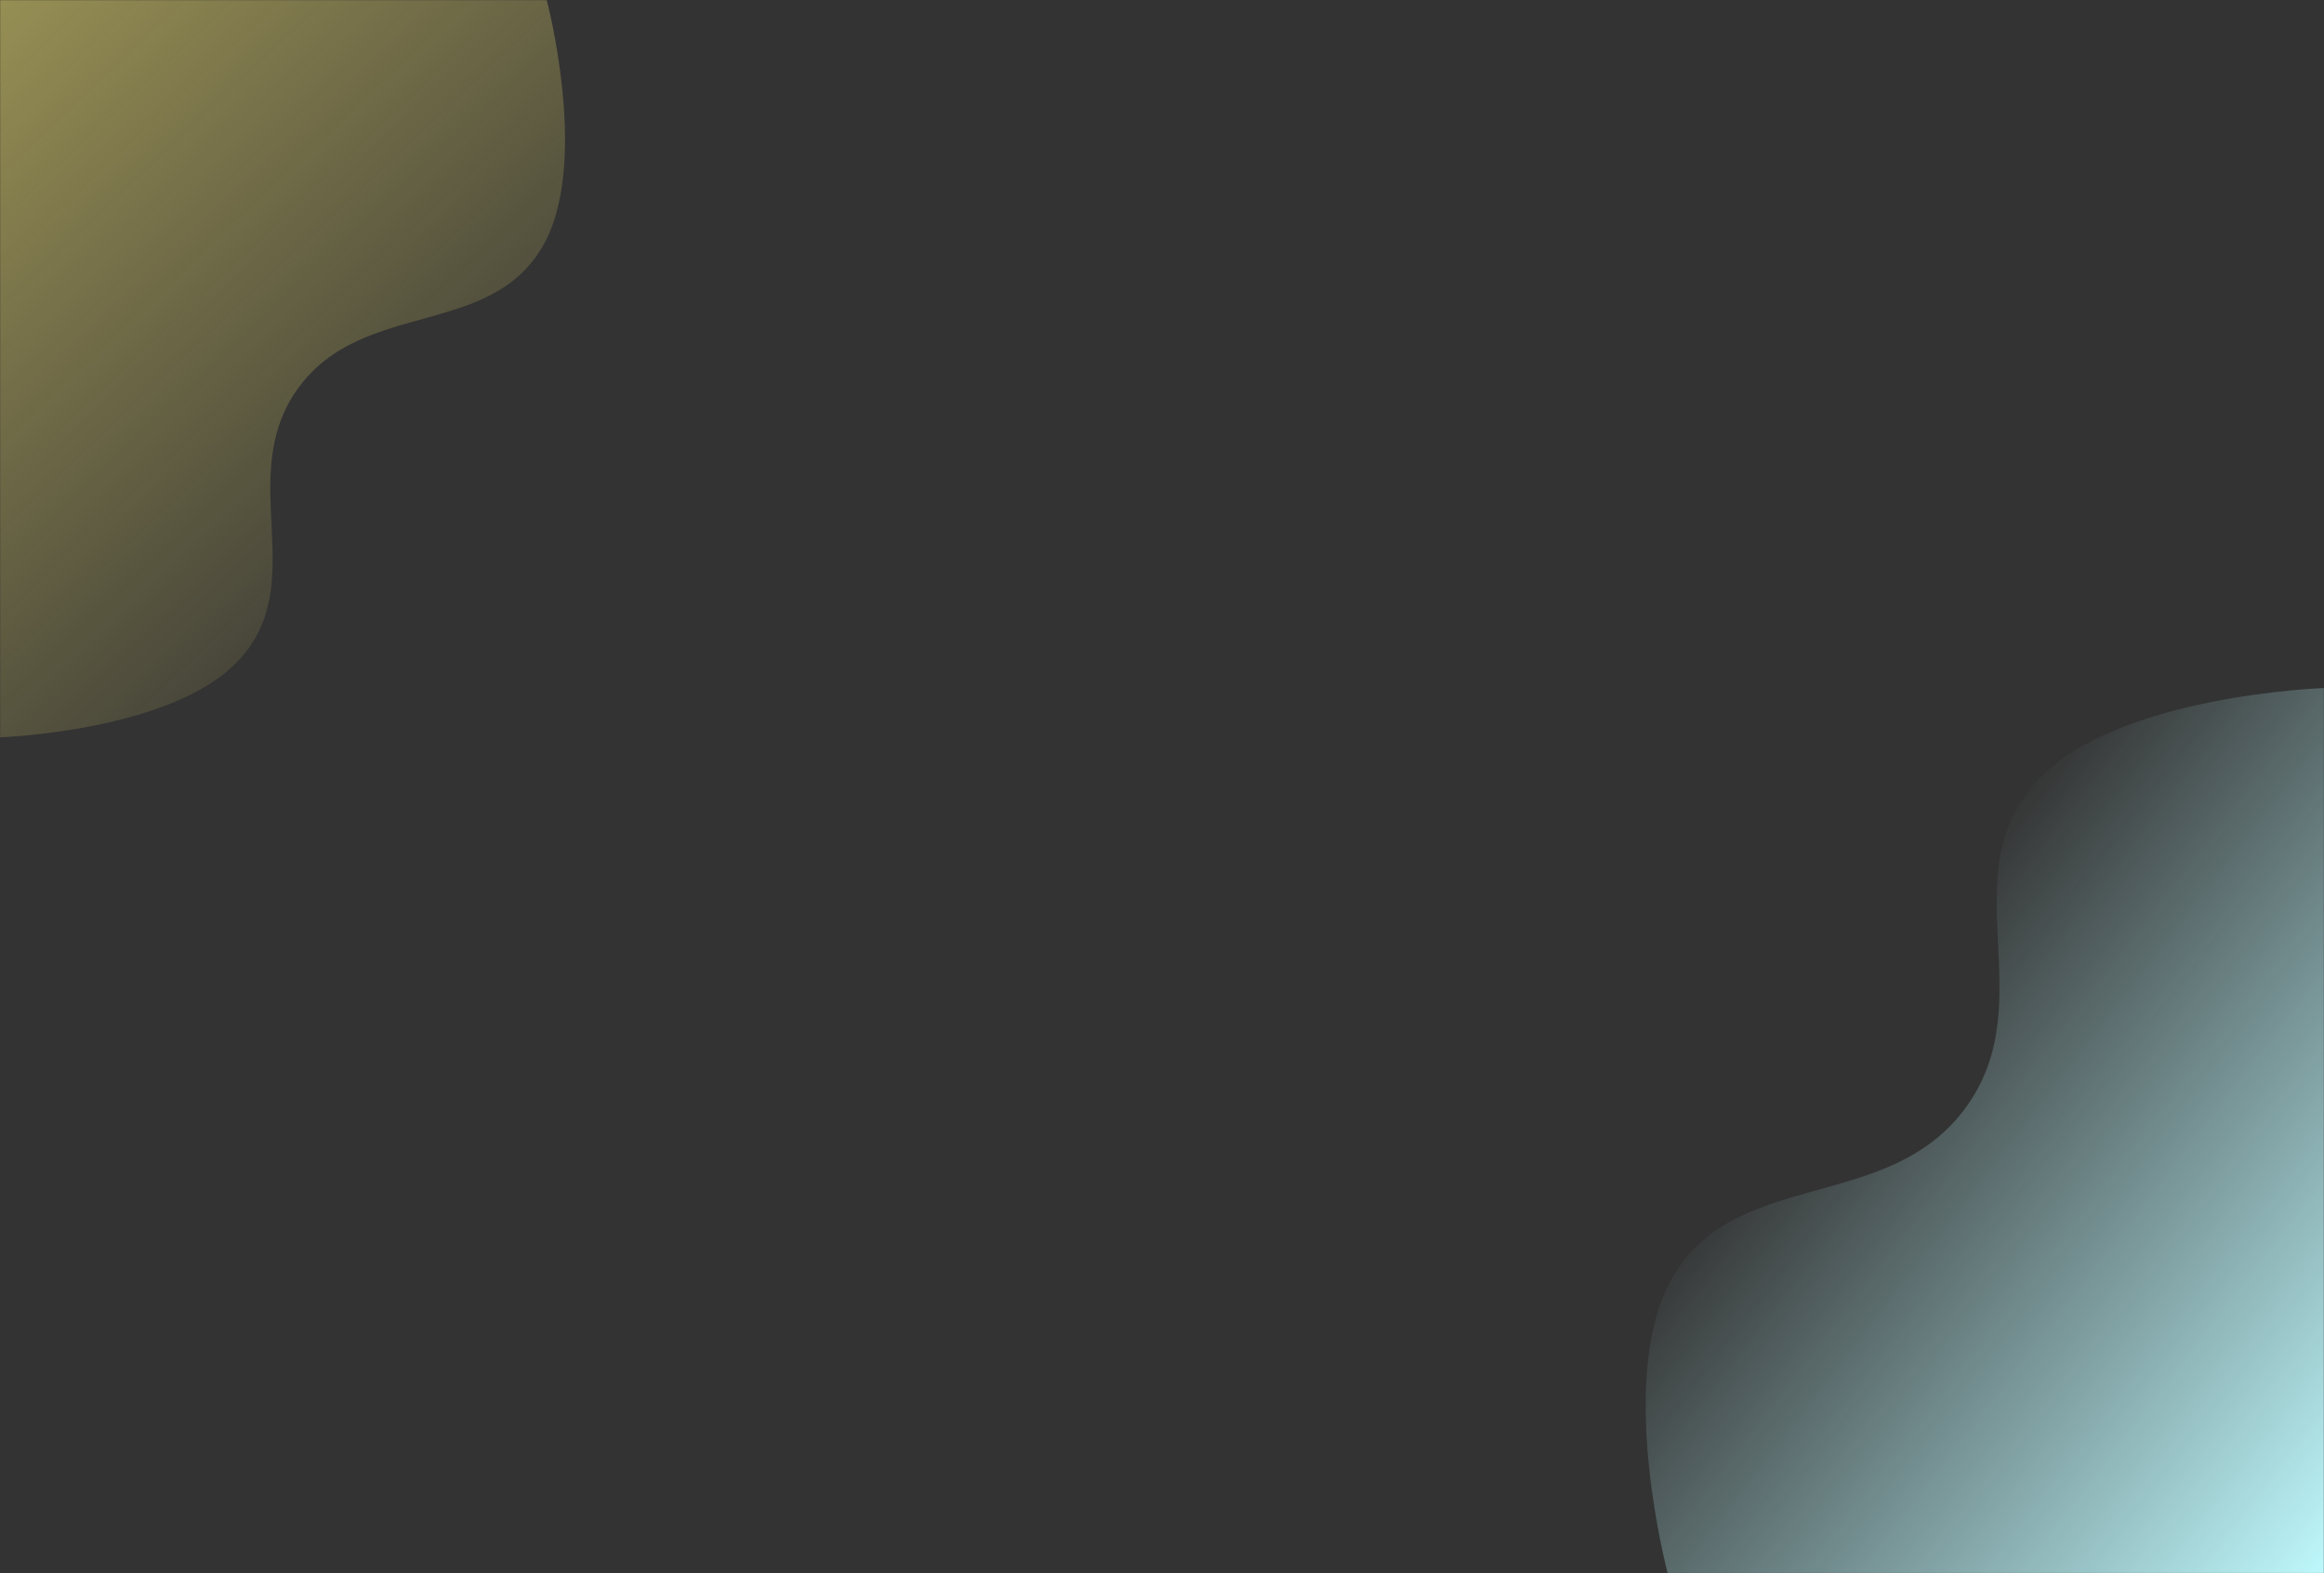 <svg width="1600" height="1083" viewBox="0 0 1600 1083" fill="none" xmlns="http://www.w3.org/2000/svg">
<rect x="0" y="0" width="1600" height="1083" fill="#333333" stroke="none"/>
<mask id="mask0_7_902" style="mask-type:alpha" maskUnits="userSpaceOnUse" x="0" y="0" width="1600" height="1083">
<rect width="1600" height="1083" fill="white"/>
</mask>
<g mask="url(#mask0_7_902)">
<path d="M376.396 0H0V507.558C0 507.558 115.848 503.735 162.578 456.379C215.491 402.759 161.121 329.73 204.571 268.209C249.788 204.189 341.77 234.613 376.396 164.312C404.755 106.735 376.396 0 376.396 0Z" fill="url(#paint0_linear_7_902)"/>
<path d="M1148.13 1083H1600V473.669C1600 473.669 1460.92 478.259 1404.82 535.11C1341.3 599.482 1406.57 687.154 1354.41 761.011C1300.13 837.869 1189.7 801.344 1148.13 885.741C1114.09 954.864 1148.13 1083 1148.13 1083Z" fill="url(#paint1_linear_7_902)"/>
</g>
<defs>
<linearGradient id="paint0_linear_7_902" x1="0" y1="0" x2="389" y2="410.789" gradientUnits="userSpaceOnUse">
<stop stop-color="#F9EA74" stop-opacity="0.5"/>
<stop offset="1" stop-color="#F9EA74" stop-opacity="0"/>
</linearGradient>
<linearGradient id="paint1_linear_7_902" x1="1600" y1="1083" x2="1205.32" y2="778.334" gradientUnits="userSpaceOnUse">
<stop stop-color="#BEF8FC"/>
<stop offset="1" stop-color="#BEF8FC" stop-opacity="0"/>
</linearGradient>
</defs>
</svg>
